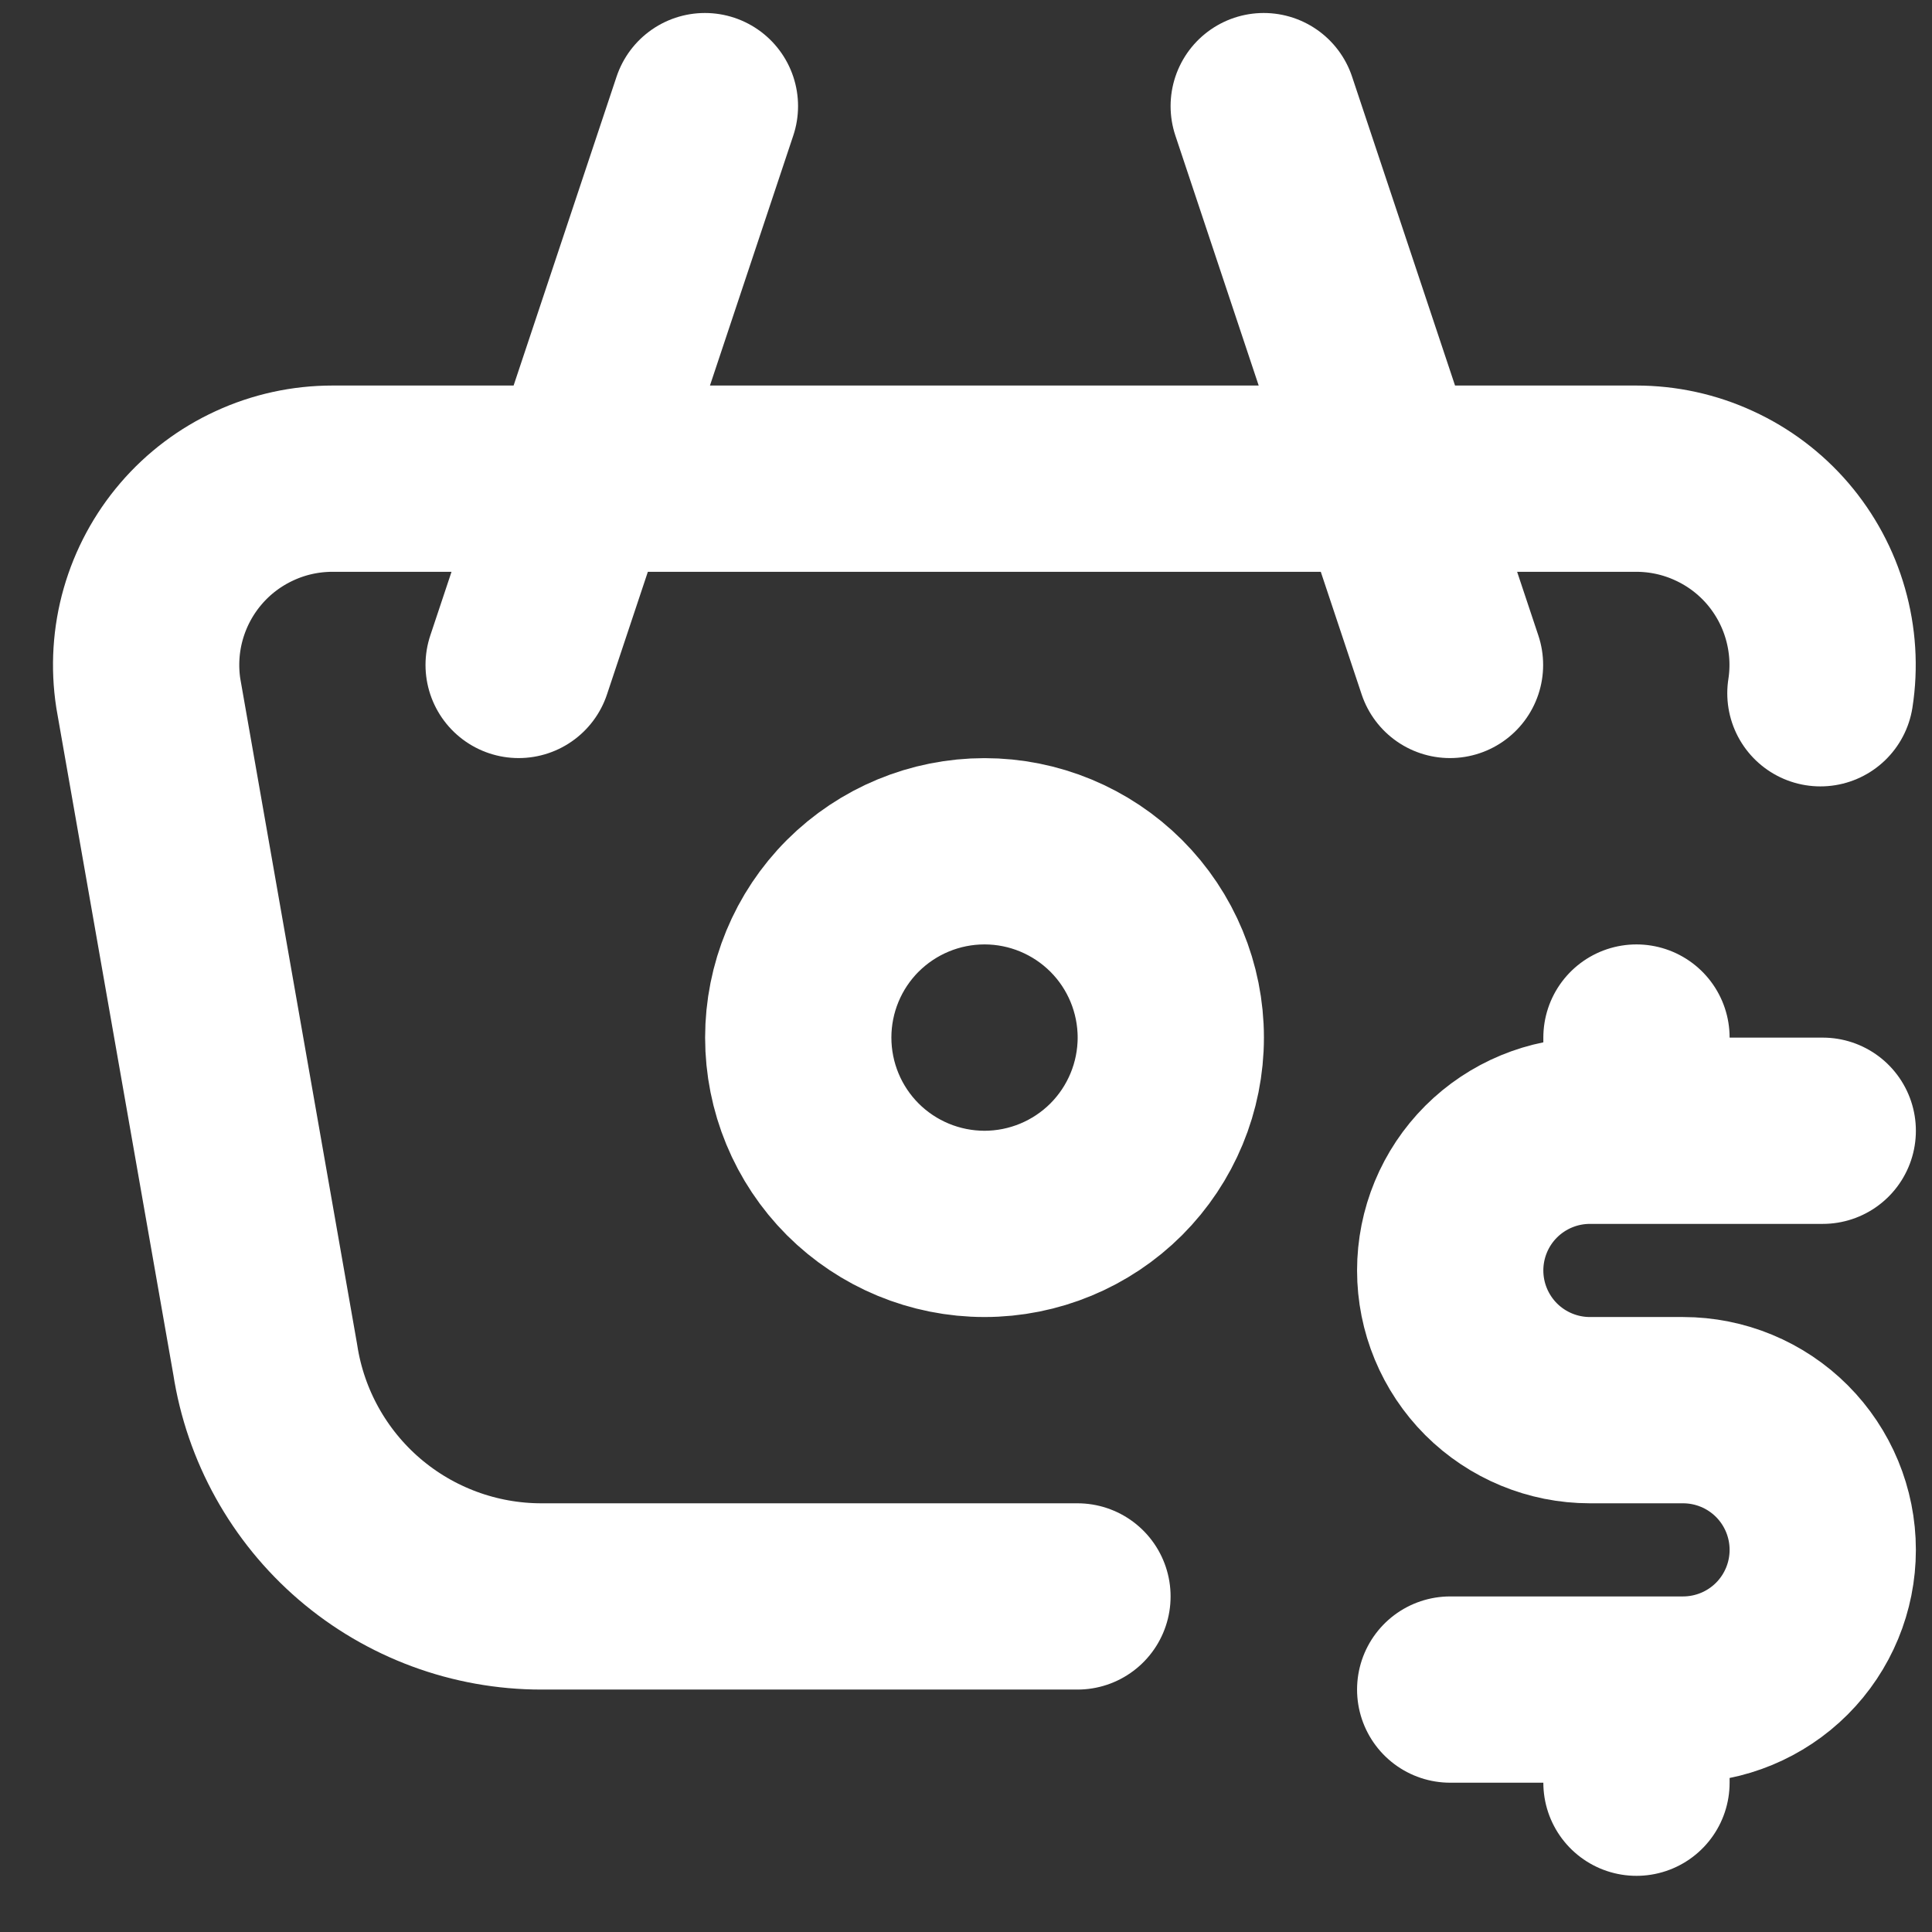 <svg width="29" height="29" viewBox="0 0 29 29" fill="none" xmlns="http://www.w3.org/2000/svg">
<rect x="0" y="0" width="29" height="29" fill="#333333" stroke="none"/>
<path d="M21.765 9.981L18.969 1.593M7.785 9.981L10.581 1.593M16.173 23.963H8.126C7.124 23.963 6.155 23.604 5.395 22.952C4.635 22.299 4.133 21.396 3.981 20.406L2.226 10.406C2.165 10.008 2.19 9.601 2.301 9.213C2.412 8.826 2.605 8.466 2.868 8.16C3.13 7.854 3.456 7.609 3.822 7.441C4.188 7.272 4.587 7.185 4.99 7.185H24.561C24.965 7.185 25.363 7.272 25.729 7.441C26.096 7.609 26.421 7.854 26.684 8.16C26.946 8.466 27.14 8.826 27.25 9.213C27.361 9.601 27.387 10.008 27.325 10.406" stroke="white" stroke-width="2.796" stroke-linecap="round" stroke-linejoin="round"/>
<path d="M27.36 16.973H23.865C23.309 16.973 22.776 17.194 22.382 17.587C21.989 17.98 21.768 18.514 21.768 19.07C21.768 19.626 21.989 20.159 22.382 20.553C22.776 20.946 23.309 21.167 23.865 21.167H25.263C25.819 21.167 26.353 21.388 26.746 21.781C27.139 22.174 27.36 22.708 27.36 23.264C27.36 23.82 27.139 24.354 26.746 24.747C26.353 25.14 25.819 25.361 25.263 25.361H21.768M24.564 25.361V26.759M24.564 15.574V16.973M11.982 15.574C11.982 16.316 12.276 17.027 12.8 17.552C13.325 18.076 14.036 18.371 14.778 18.371C15.519 18.371 16.23 18.076 16.755 17.552C17.279 17.027 17.574 16.316 17.574 15.574C17.574 14.833 17.279 14.121 16.755 13.597C16.23 13.073 15.519 12.778 14.778 12.778C14.036 12.778 13.325 13.073 12.8 13.597C12.276 14.121 11.982 14.833 11.982 15.574Z" stroke="white" stroke-width="2.796" stroke-linecap="round" stroke-linejoin="round"/>
</svg>

